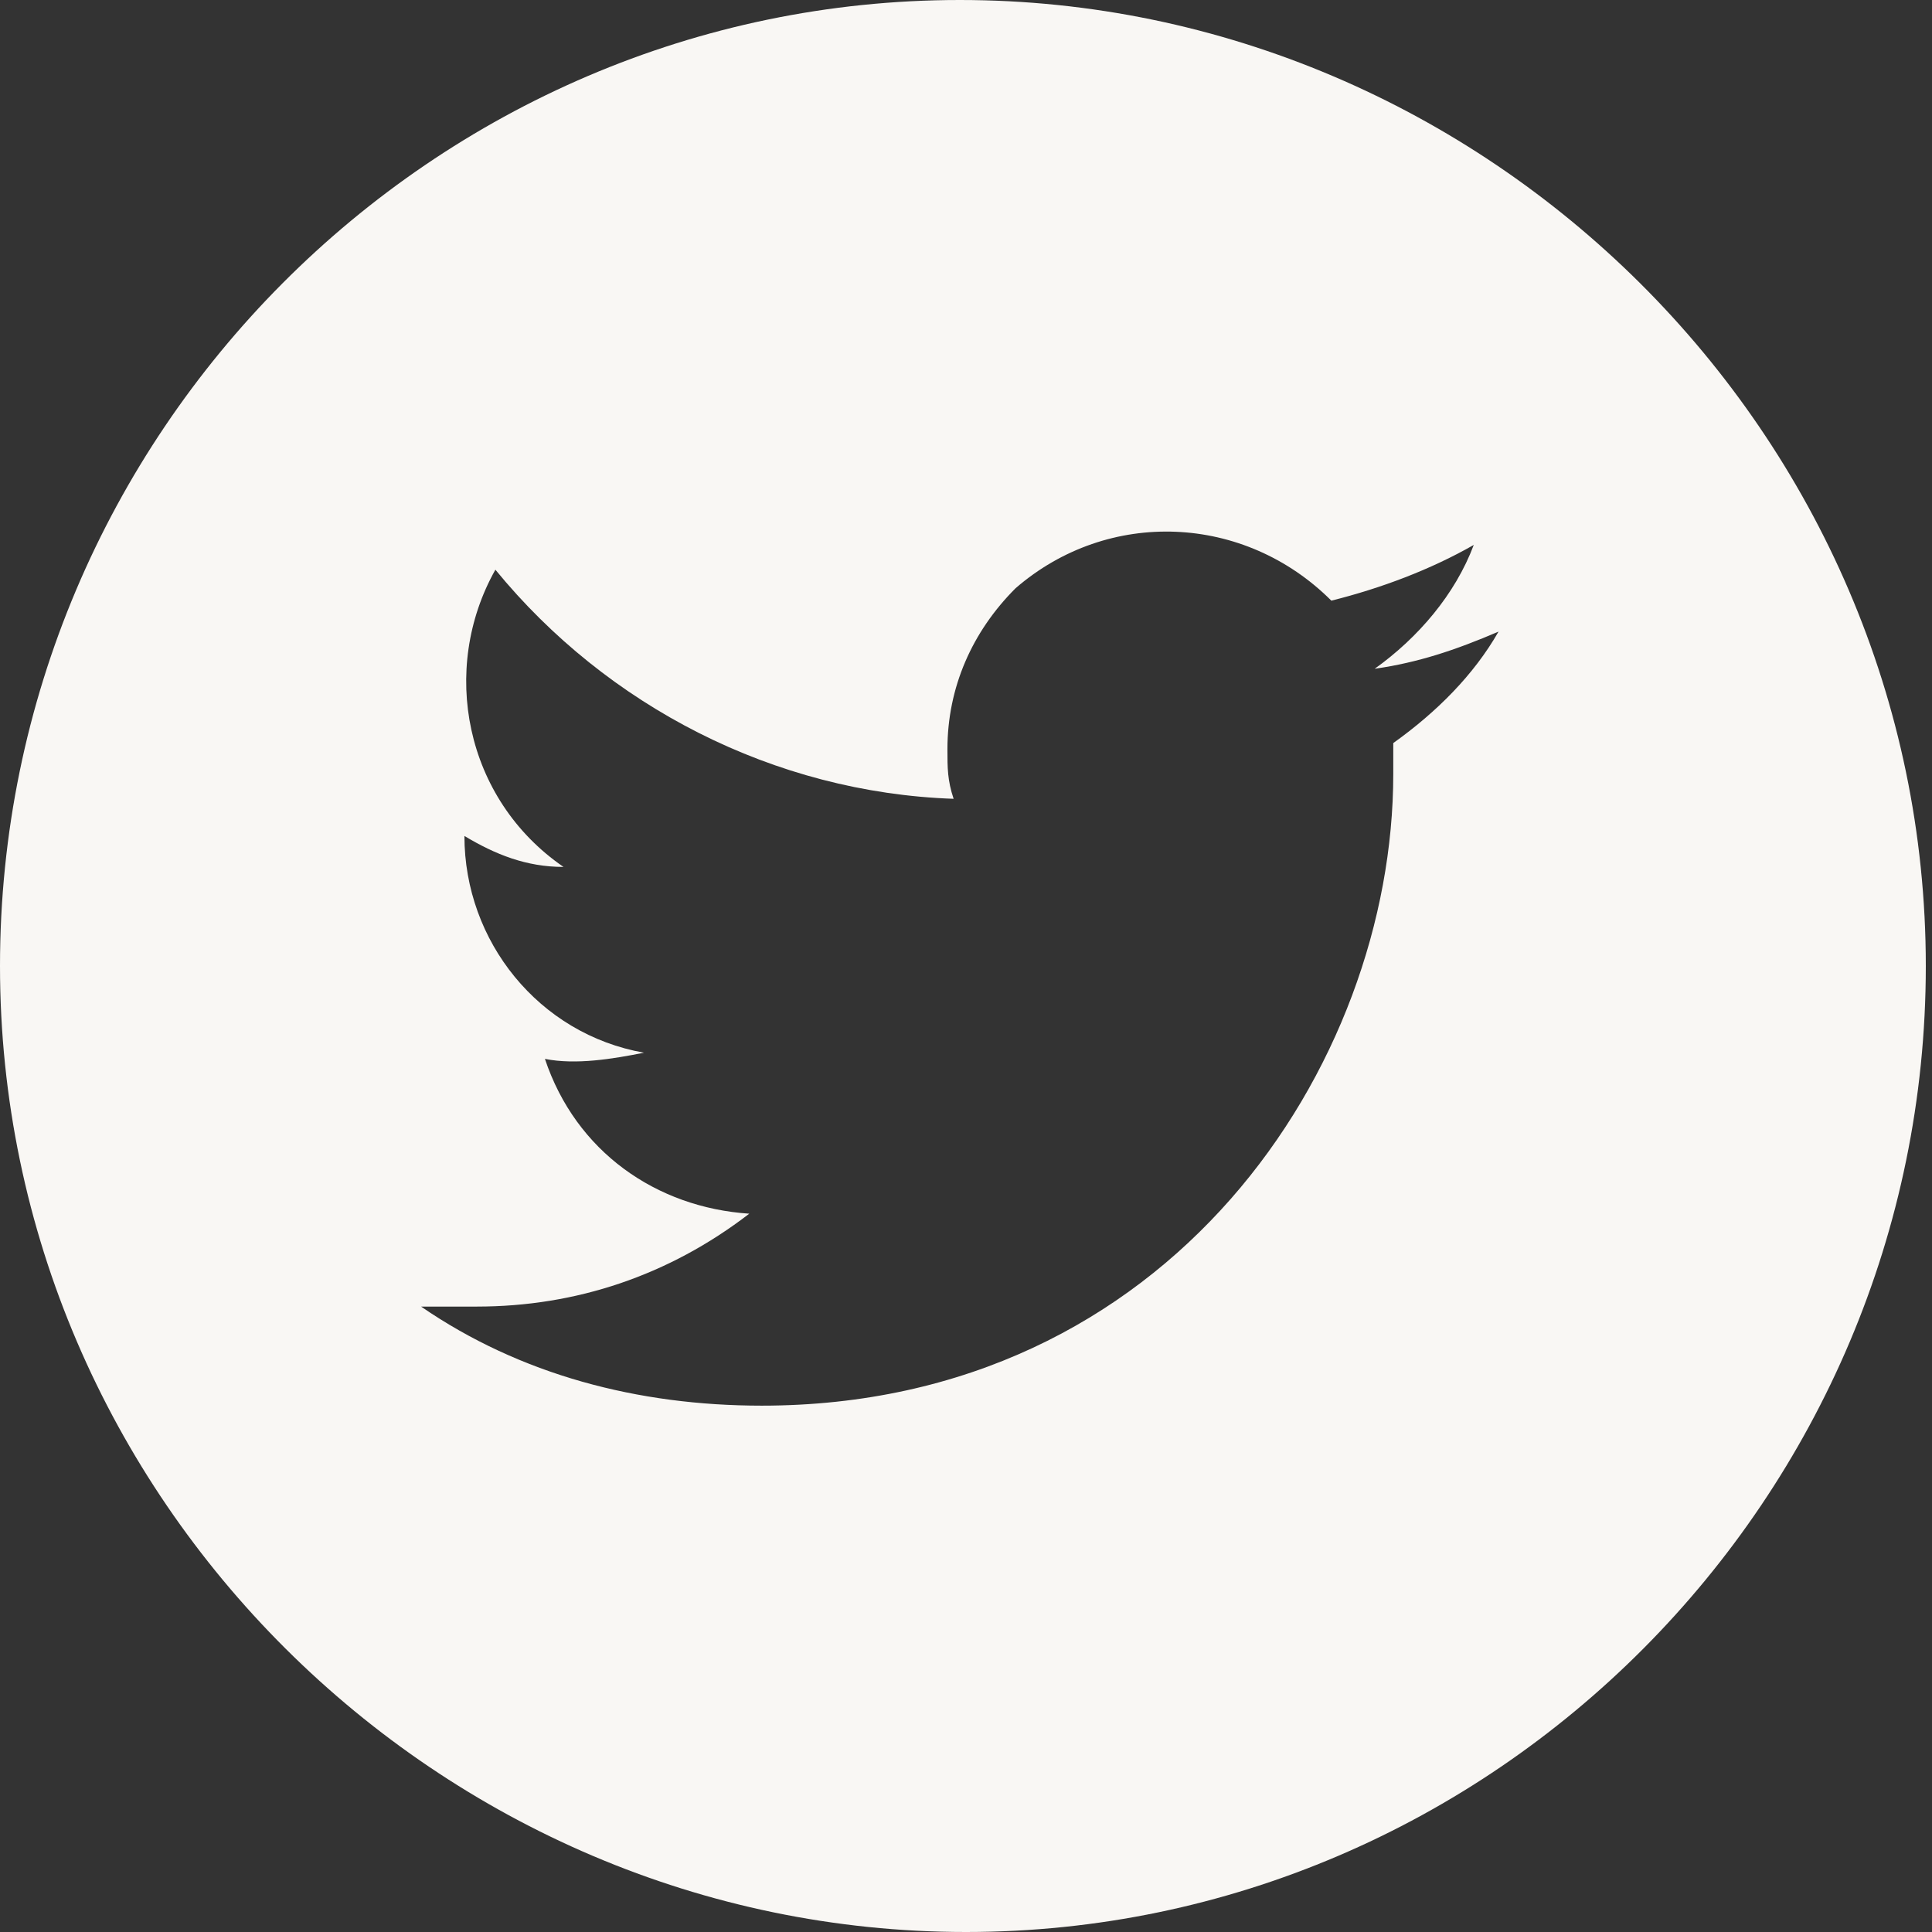 <?xml version="1.0" encoding="utf-8"?>
<!-- Generator: Adobe Illustrator 19.2.1, SVG Export Plug-In . SVG Version: 6.00 Build 0)  -->
<svg version="1.1" id="Layer_1" xmlns="http://www.w3.org/2000/svg" xmlns:xlink="http://www.w3.org/1999/xlink" x="0px" y="0px"
	 viewBox="0 0 31.2 31.2" style="enable-background:new 0 0 31.2 31.2;" xml:space="preserve">
<rect x="0" y="0" width="31.2" height="31.2" fill="#333333" stroke="none"/>
<style type="text/css">
	.st0{fill-rule:evenodd;clip-rule:evenodd;fill:#F9F7F4;}
</style>
<path class="st0" d="M24.2,10.2c-0.7,0.3-1.3,0.5-2,0.6c0.7-0.5,1.3-1.2,1.6-2c-0.7,0.4-1.5,0.7-2.3,0.9c-1.4-1.4-3.6-1.5-5.1-0.2
	c-0.7,0.7-1.1,1.6-1.1,2.6c0,0.3,0,0.5,0.1,0.8c-2.9-0.1-5.6-1.5-7.4-3.7c-0.9,1.6-0.5,3.7,1.1,4.8c-0.6,0-1.1-0.2-1.6-0.5v0
	c0,1.7,1.2,3.2,2.9,3.5c-0.5,0.1-1.1,0.2-1.6,0.1c0.5,1.5,1.8,2.4,3.3,2.5c-1.3,1-2.8,1.5-4.4,1.5c-0.3,0-0.6,0-0.9,0
	c1.6,1.1,3.5,1.6,5.5,1.6c6.6,0,10.2-5.5,10.2-10.2V12C23.2,11.5,23.8,10.9,24.2,10.2z M31.1,15.6c0,8.6-7,15.6-15.5,15.6
	S0,24.2,0,15.6S7,0,15.5,0S31.1,7,31.1,15.6z"/>
</svg>
